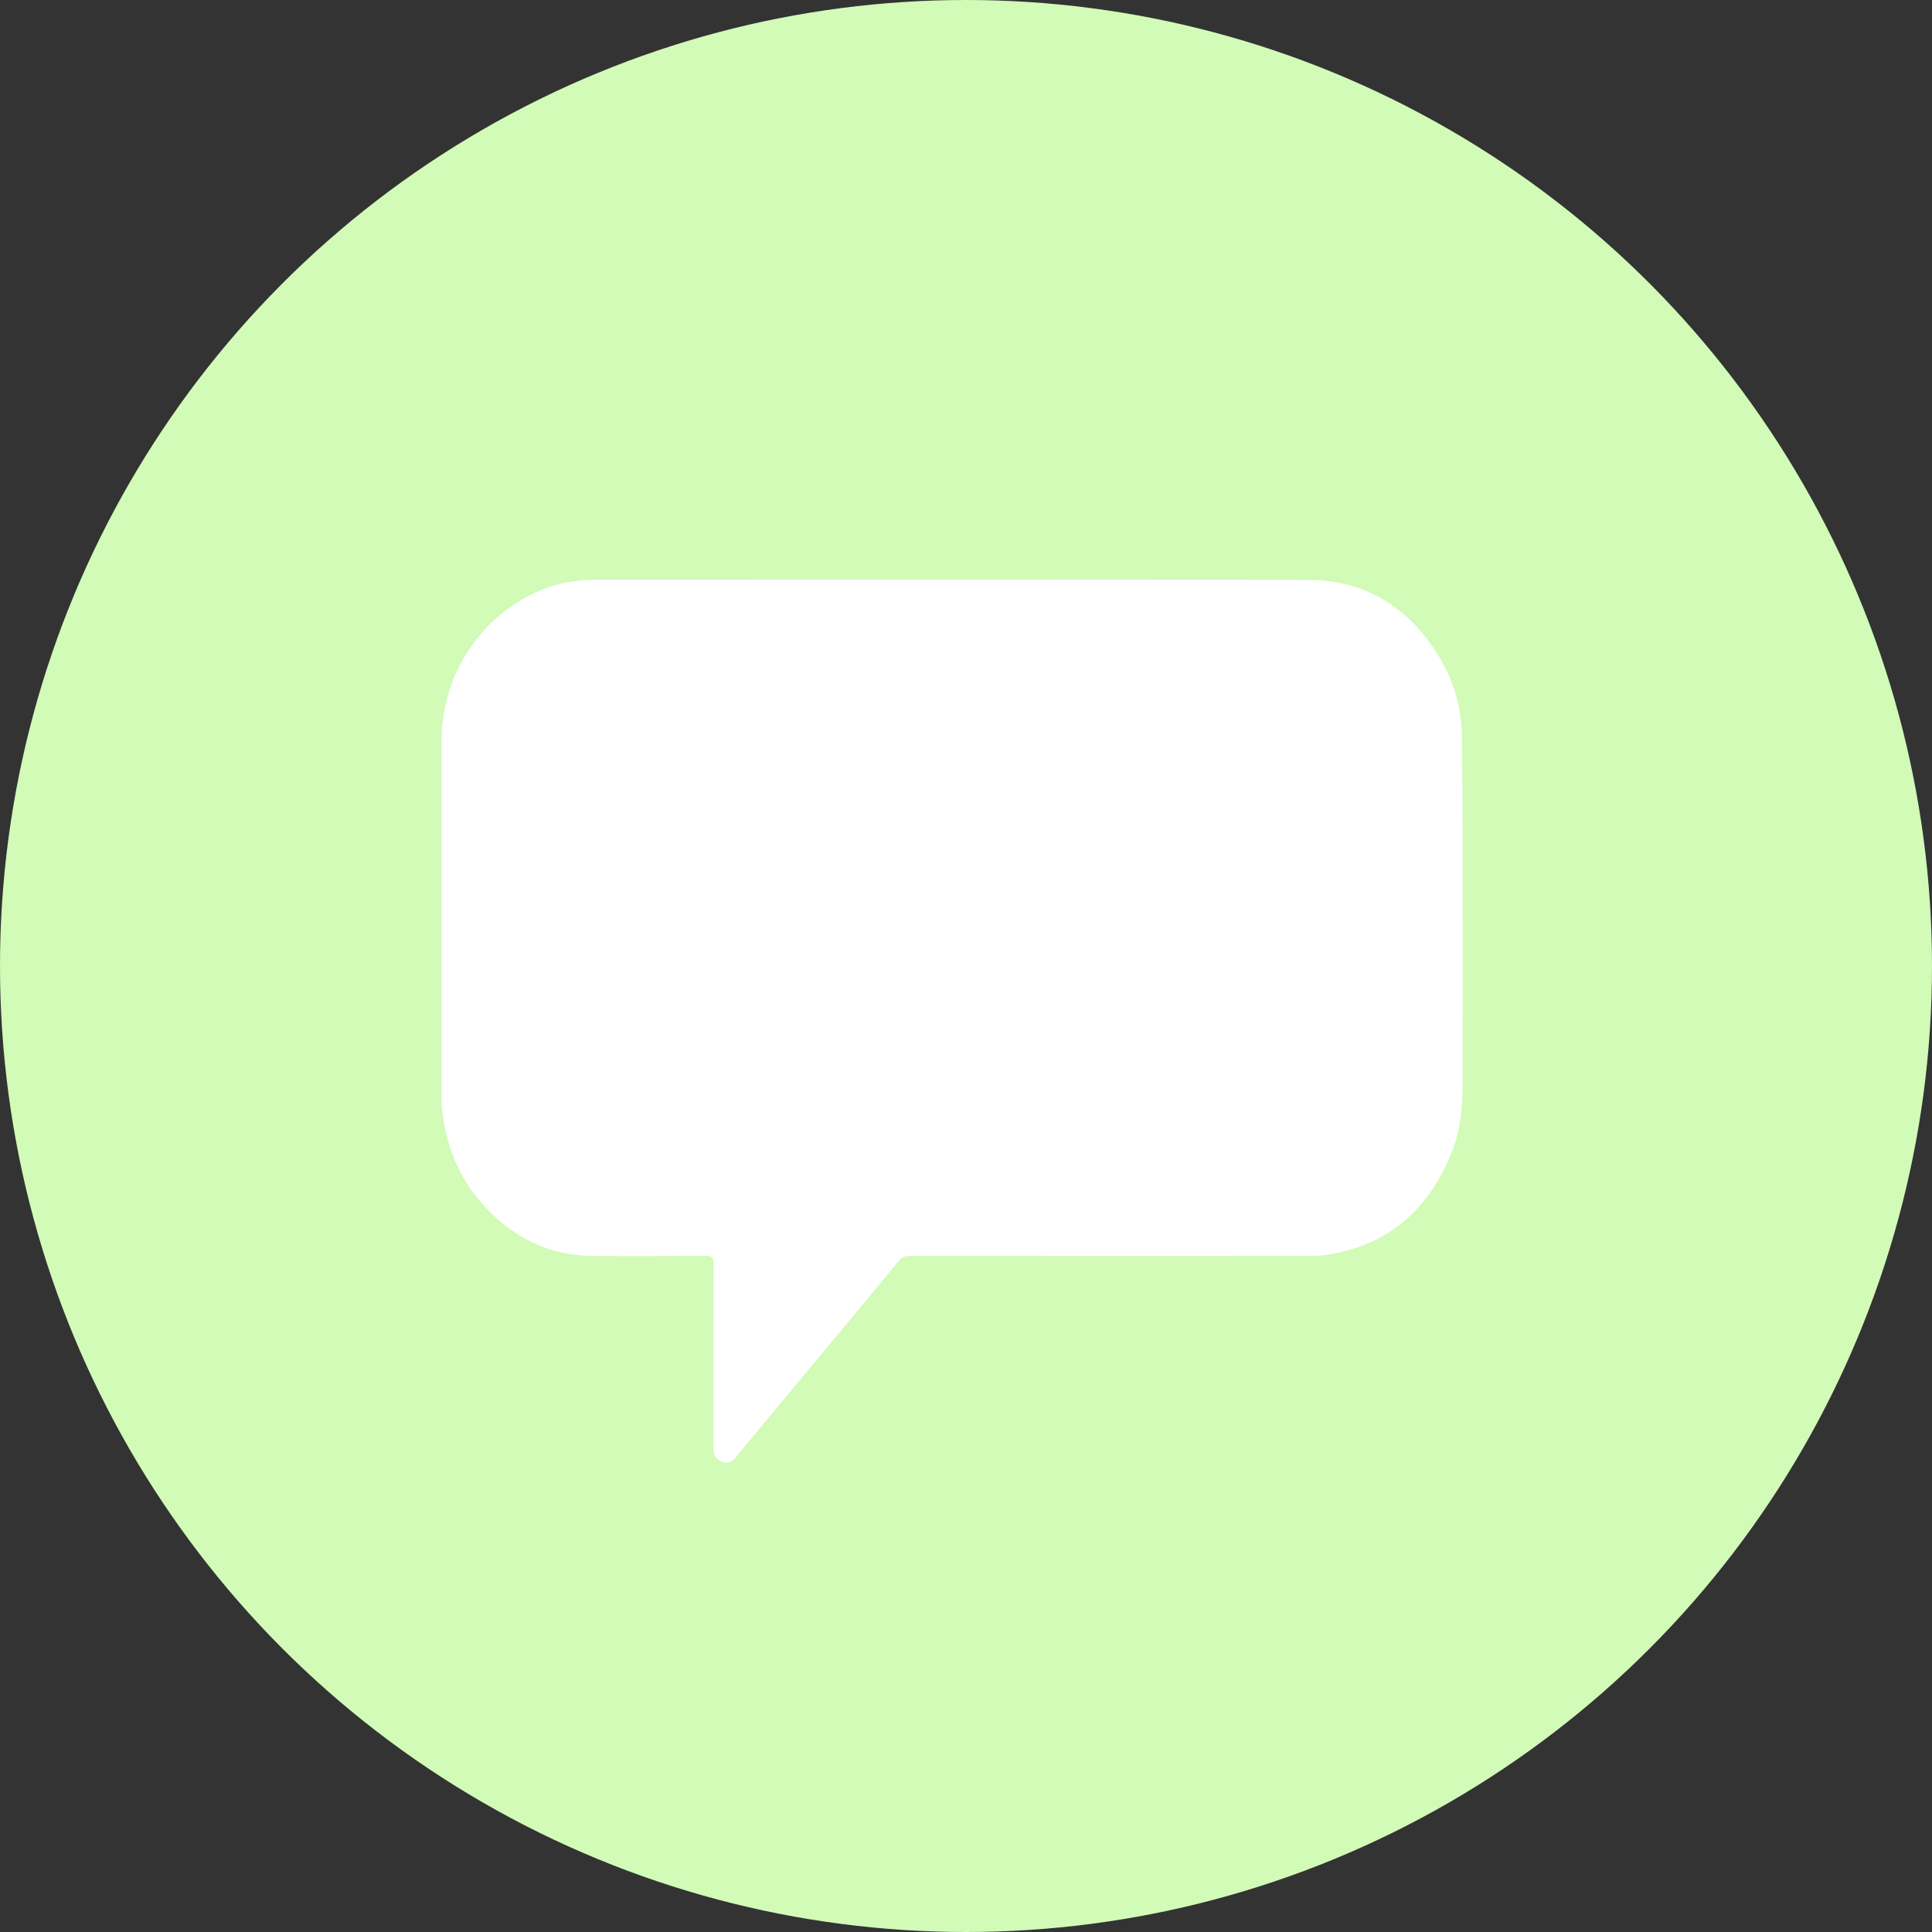 <svg width="70" height="70" viewBox="0 0 70 70" fill="none" xmlns="http://www.w3.org/2000/svg">
<rect x="0" y="0" width="70" height="70" fill="#333333" stroke="none"/>
<circle cx="35" cy="35" r="35" fill="#D1FBB7"/>
<g clip-path="url(#clip0)">
<path d="M40.394 45.507C37.923 45.507 35.458 45.507 32.987 45.502C32.807 45.502 32.68 45.543 32.557 45.694C31.44 47.052 30.315 48.396 29.194 49.745C28.341 50.772 27.489 51.799 26.636 52.826C26.522 52.96 26.381 53.036 26.21 52.978C26.021 52.915 25.871 52.799 25.854 52.576C25.849 52.495 25.849 52.41 25.849 52.33C25.849 50.151 25.845 47.967 25.854 45.788C25.854 45.565 25.797 45.502 25.572 45.502C24.21 45.511 22.847 45.516 21.485 45.507C19.88 45.493 18.553 44.828 17.489 43.636C16.628 42.671 16.162 41.515 16.021 40.224C15.995 40.023 15.999 39.822 15.999 39.621C15.999 35.357 15.999 31.092 15.999 26.828C15.999 24.447 17.428 22.286 19.59 21.384C20.219 21.125 20.883 21.005 21.559 21.005C30.166 21 38.772 20.995 47.382 21.009C49.474 21.013 51.057 22.005 52.147 23.804C52.678 24.68 52.955 25.644 52.968 26.676C52.986 28.038 52.995 29.4 52.995 30.757C52.999 33.602 52.995 36.442 52.995 39.286C52.995 40.153 52.907 41.01 52.573 41.814C51.747 43.828 50.314 45.092 48.164 45.453C47.914 45.493 47.655 45.502 47.4 45.502C45.066 45.511 42.732 45.507 40.394 45.507Z" fill="white"/>
</g>
<defs>
<clipPath id="clip0">
<rect x="16" y="21" width="37" height="32" fill="white"/>
</clipPath>
</defs>
</svg>
